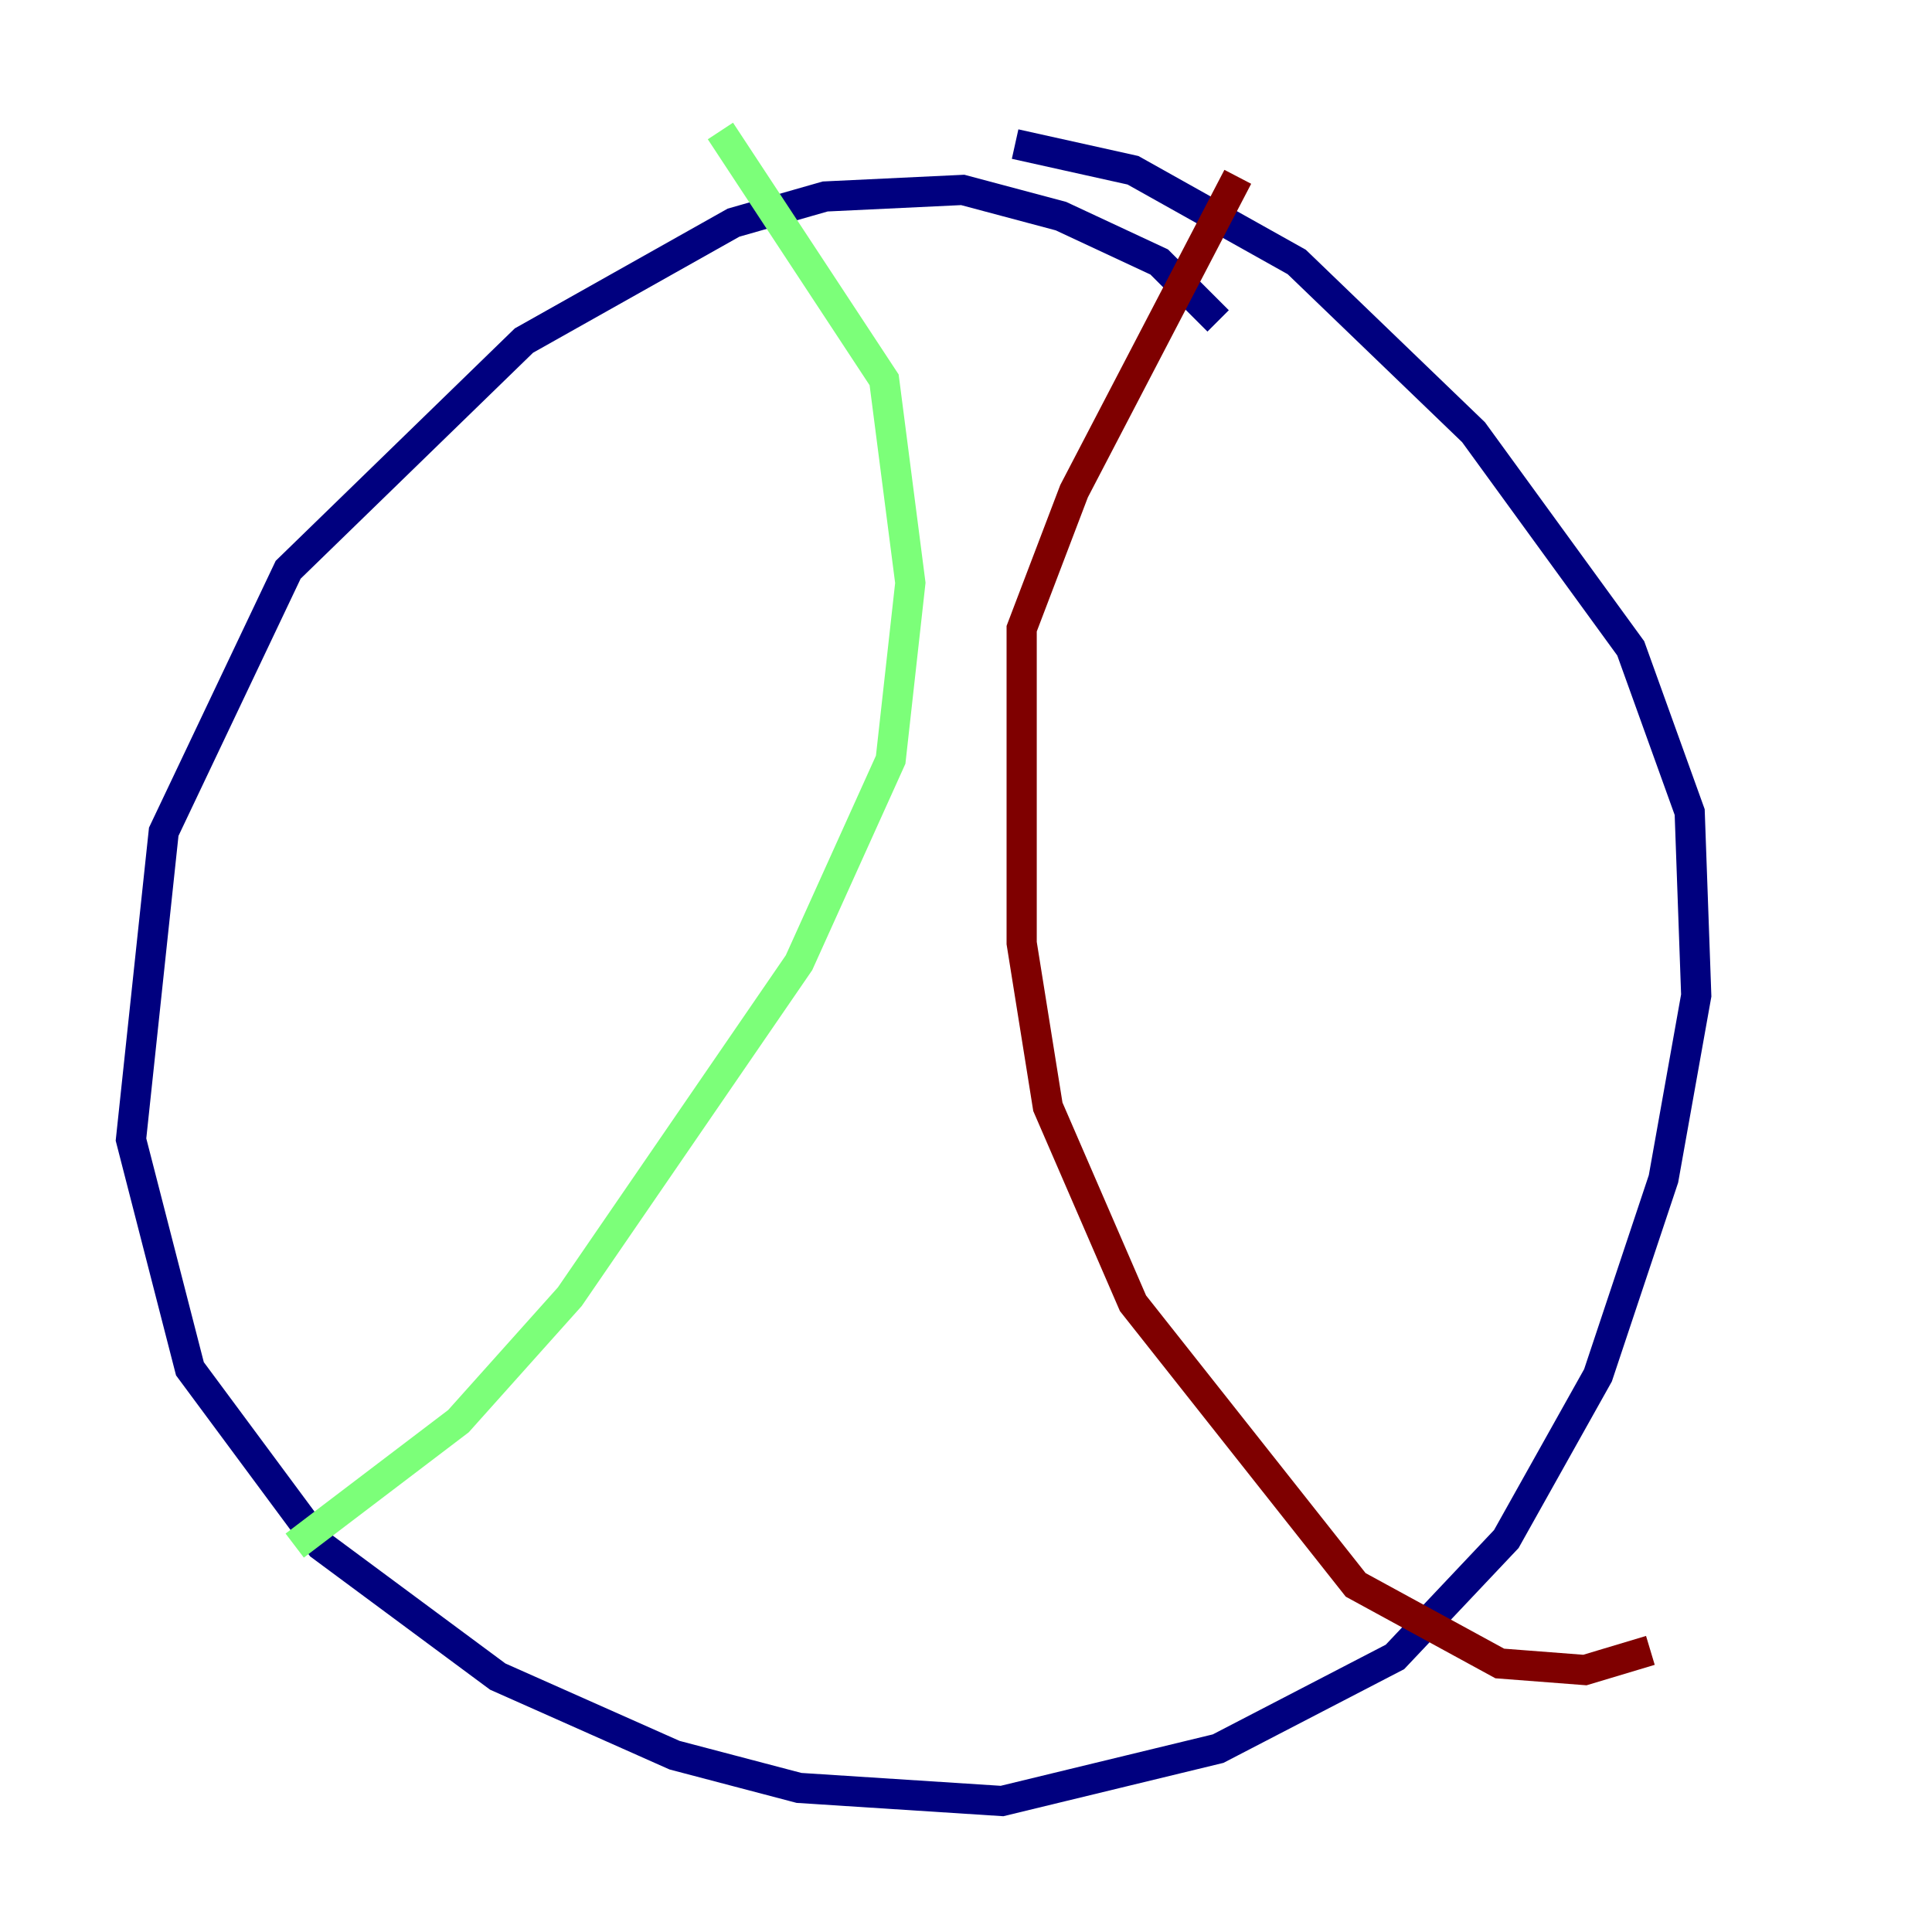 <?xml version="1.0" encoding="utf-8" ?>
<svg baseProfile="tiny" height="128" version="1.2" viewBox="0,0,128,128" width="128" xmlns="http://www.w3.org/2000/svg" xmlns:ev="http://www.w3.org/2001/xml-events" xmlns:xlink="http://www.w3.org/1999/xlink"><defs /><polyline fill="none" points="80.705,21.261 76.8,17.356 70.291,14.319 63.783,12.583 54.671,13.017 48.597,14.752 34.712,22.563 19.091,37.749 10.848,55.105 8.678,75.498 12.583,90.685 21.261,102.4 32.976,111.078 44.691,116.285 52.936,118.454 66.386,119.322 80.705,115.851 92.42,109.776 99.797,101.966 105.871,91.119 110.21,78.102 112.38,65.953 111.946,53.803 108.041,42.956 97.627,28.637 85.912,17.356 75.064,11.281 67.254,9.546" stroke="#00007f" stroke-width="2" /><polyline fill="none" points="47.729,8.678 58.576,25.166 60.312,38.617 59.01,50.332 52.936,63.783 37.749,85.912 30.373,94.156 19.525,102.4" stroke="#7cff79" stroke-width="2" /><polyline fill="none" points="82.007,11.715 71.159,32.542 67.688,41.654 67.688,62.481 69.424,73.329 75.064,86.346 89.817,105.003 99.363,110.21 105.003,110.644 109.342,109.342" stroke="#7f0000" stroke-width="2" /></svg>